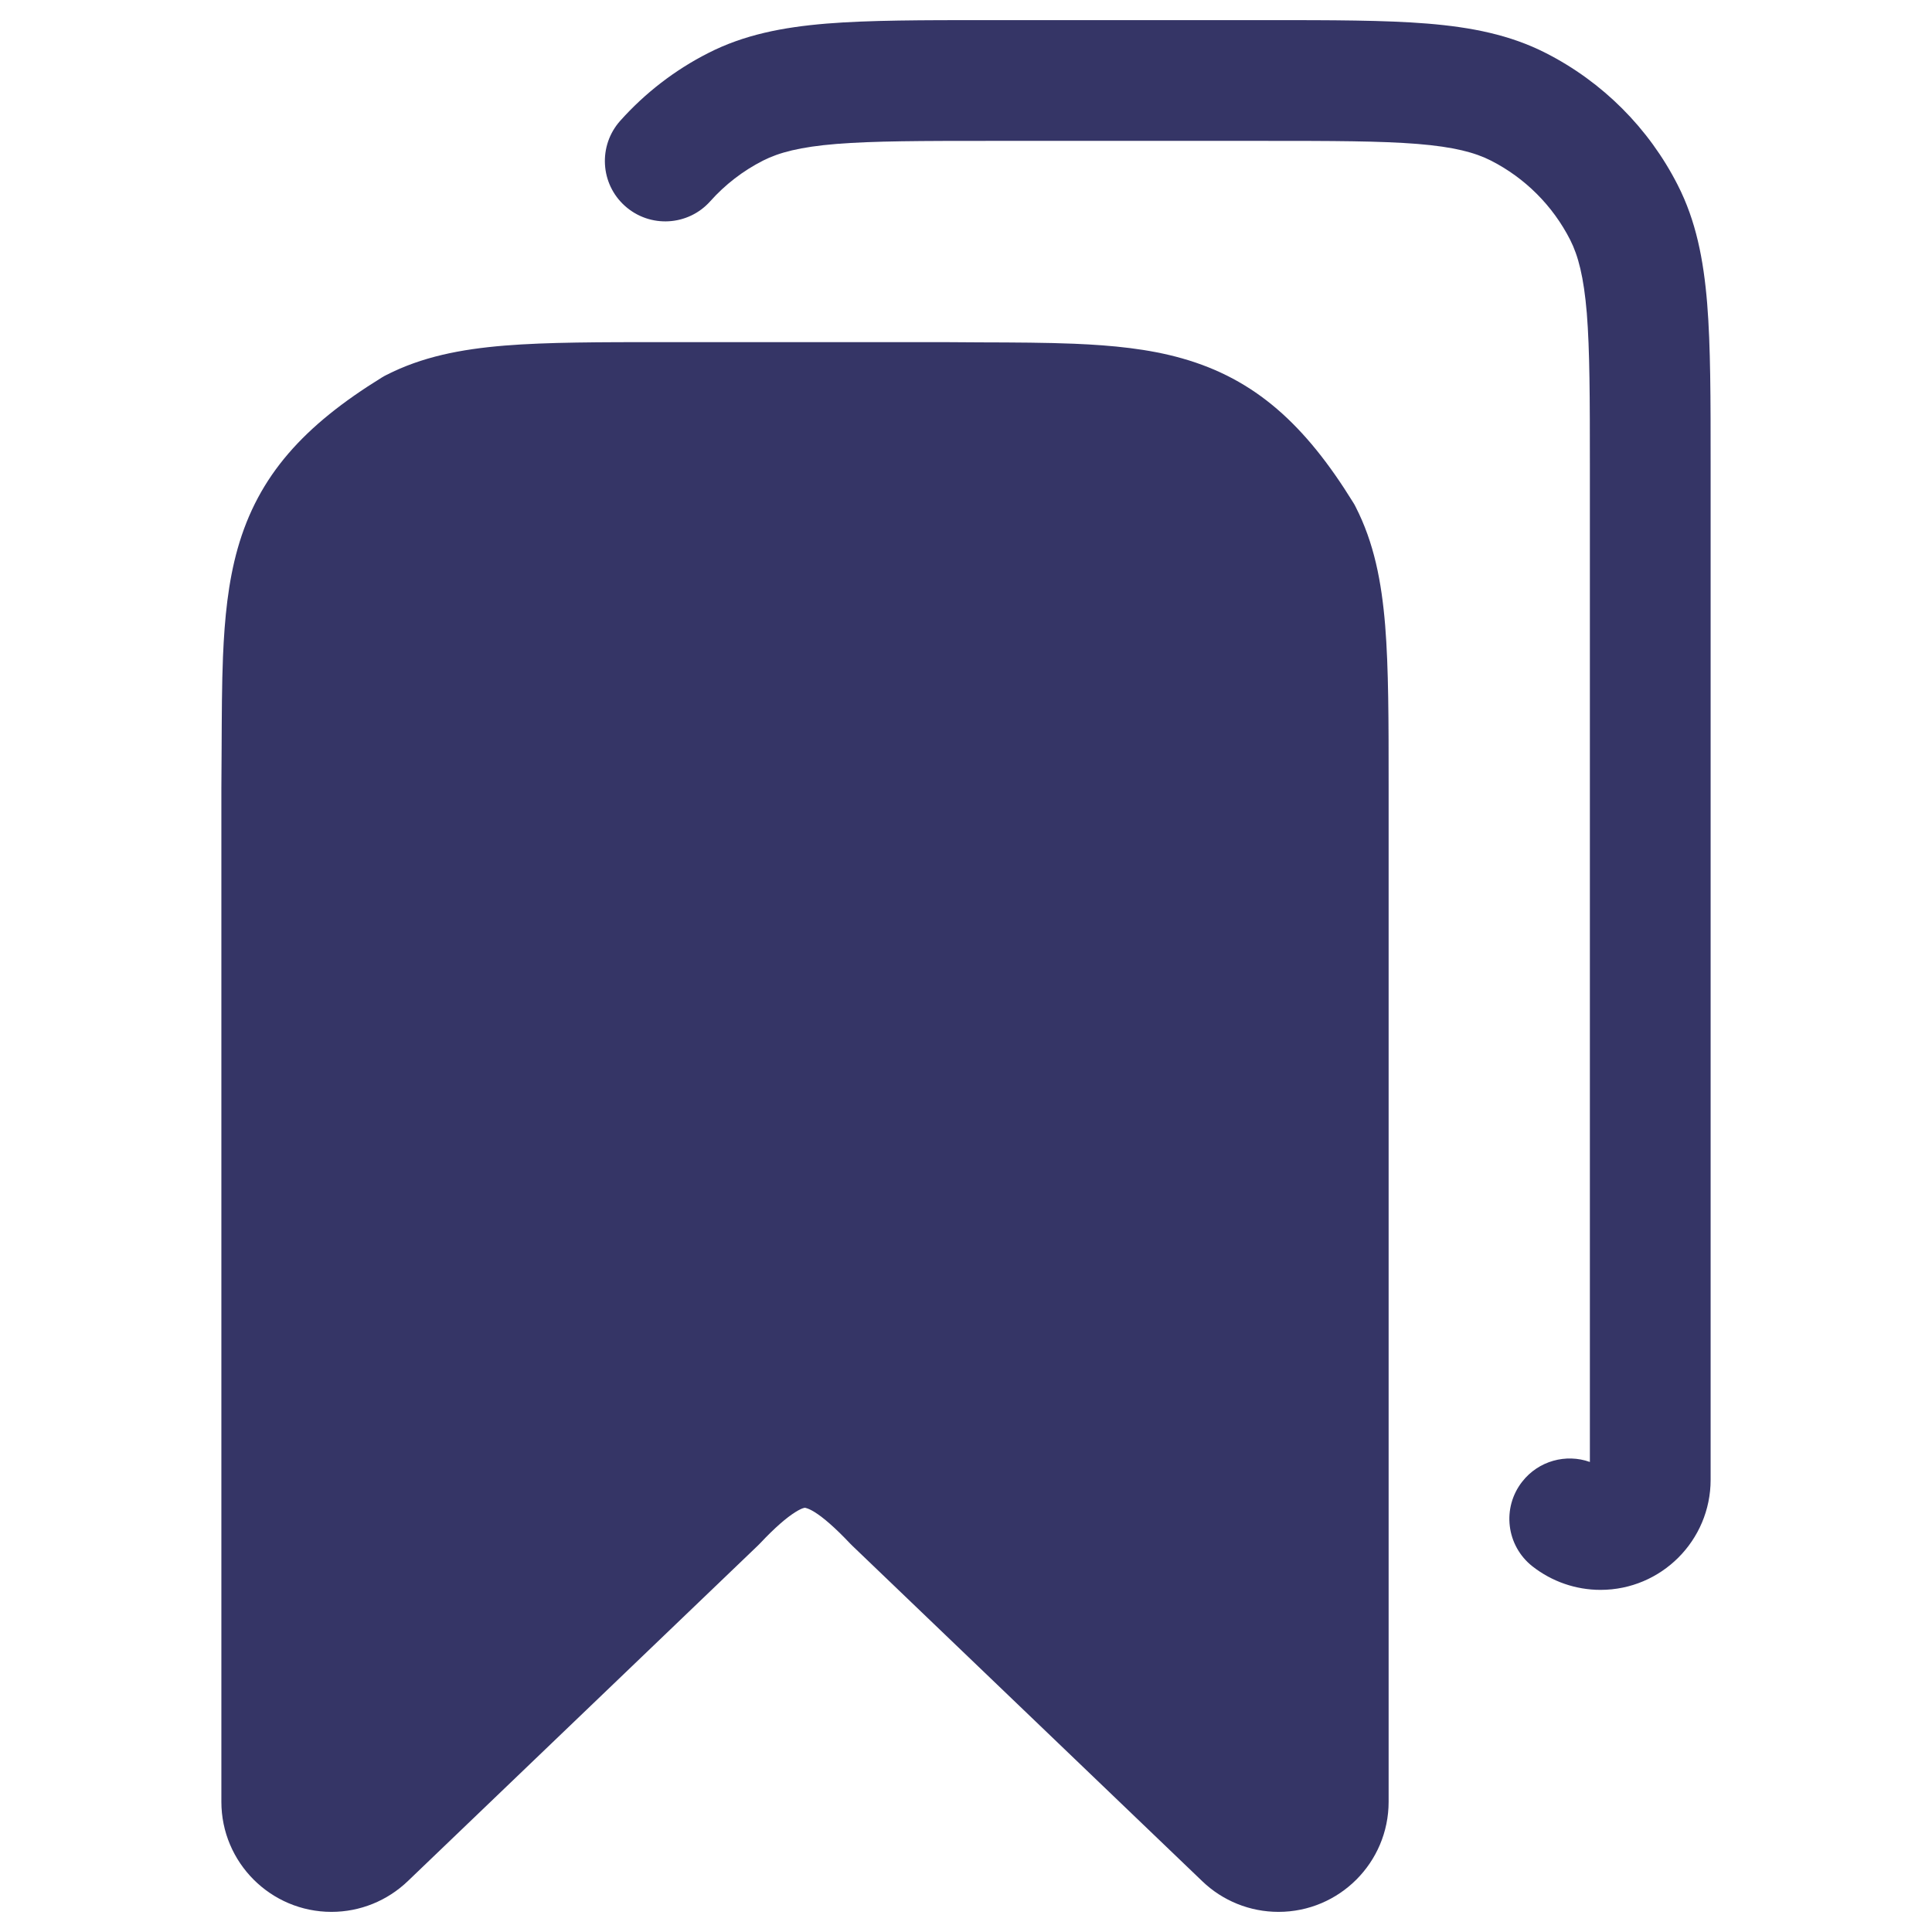 <svg width="24" height="24" viewBox="0 0 24 24" fill="none" xmlns="http://www.w3.org/2000/svg">
<path d="M15.732 0.25H12.268C11.455 0.25 10.799 0.25 10.268 0.293C9.722 0.338 9.242 0.432 8.798 0.659C8.382 0.87 8.012 1.157 7.705 1.5C7.429 1.809 7.455 2.283 7.764 2.559C8.073 2.835 8.547 2.809 8.823 2.5C9.007 2.294 9.229 2.122 9.479 1.995C9.676 1.895 9.937 1.825 10.391 1.788C10.853 1.751 11.447 1.75 12.3 1.75H15.7C16.552 1.75 17.147 1.751 17.609 1.788C18.063 1.825 18.324 1.895 18.521 1.995C18.945 2.211 19.289 2.555 19.505 2.979C19.605 3.176 19.674 3.437 19.712 3.891C19.749 4.353 19.75 4.948 19.75 5.8V18.161C19.455 18.056 19.114 18.145 18.91 18.405C18.654 18.731 18.711 19.202 19.037 19.458C19.277 19.646 19.574 19.75 19.882 19.75C20.637 19.75 21.25 19.137 21.25 18.382V5.768C21.25 4.955 21.25 4.299 21.207 3.769C21.162 3.222 21.068 2.742 20.841 2.298C20.482 1.592 19.908 1.018 19.203 0.659C18.758 0.432 18.278 0.338 17.732 0.293C17.201 0.25 16.545 0.25 15.732 0.25Z" fill="#353566"/>
<path d="M8.268 4.25L11.706 4.25C11.869 4.251 12.028 4.252 12.183 4.253C12.609 4.254 12.999 4.256 13.344 4.27C13.819 4.29 14.267 4.333 14.685 4.452C15.592 4.709 16.213 5.275 16.811 6.244C16.822 6.261 16.832 6.279 16.841 6.298C17.068 6.742 17.162 7.222 17.207 7.769C17.25 8.3 17.25 8.955 17.25 9.768V22.382C17.25 23.137 16.637 23.75 15.882 23.75C15.527 23.75 15.189 23.613 14.936 23.37L10.588 19.202C10.579 19.194 10.569 19.184 10.561 19.175C10.367 18.97 10.226 18.851 10.123 18.786C10.074 18.755 10.041 18.742 10.022 18.736C10.013 18.733 10.007 18.731 10.004 18.731C10.003 18.731 10.002 18.731 10.001 18.73C10.001 18.73 10 18.73 10 18.73C9.999 18.73 9.997 18.73 9.994 18.731C9.991 18.731 9.986 18.733 9.977 18.735C9.958 18.741 9.926 18.755 9.877 18.786C9.774 18.851 9.633 18.969 9.44 19.174C9.431 19.184 9.422 19.193 9.412 19.202L5.065 23.369C4.811 23.612 4.473 23.75 4.118 23.75C3.363 23.75 2.75 23.137 2.75 22.382V9.794C2.751 9.628 2.752 9.466 2.753 9.31C2.755 8.886 2.756 8.499 2.77 8.156C2.79 7.681 2.834 7.233 2.952 6.815C3.209 5.907 3.775 5.287 4.744 4.689C4.762 4.678 4.779 4.668 4.798 4.659C5.242 4.432 5.722 4.338 6.269 4.293C6.8 4.25 7.455 4.25 8.268 4.25Z" fill="#353566"/>
</svg>
